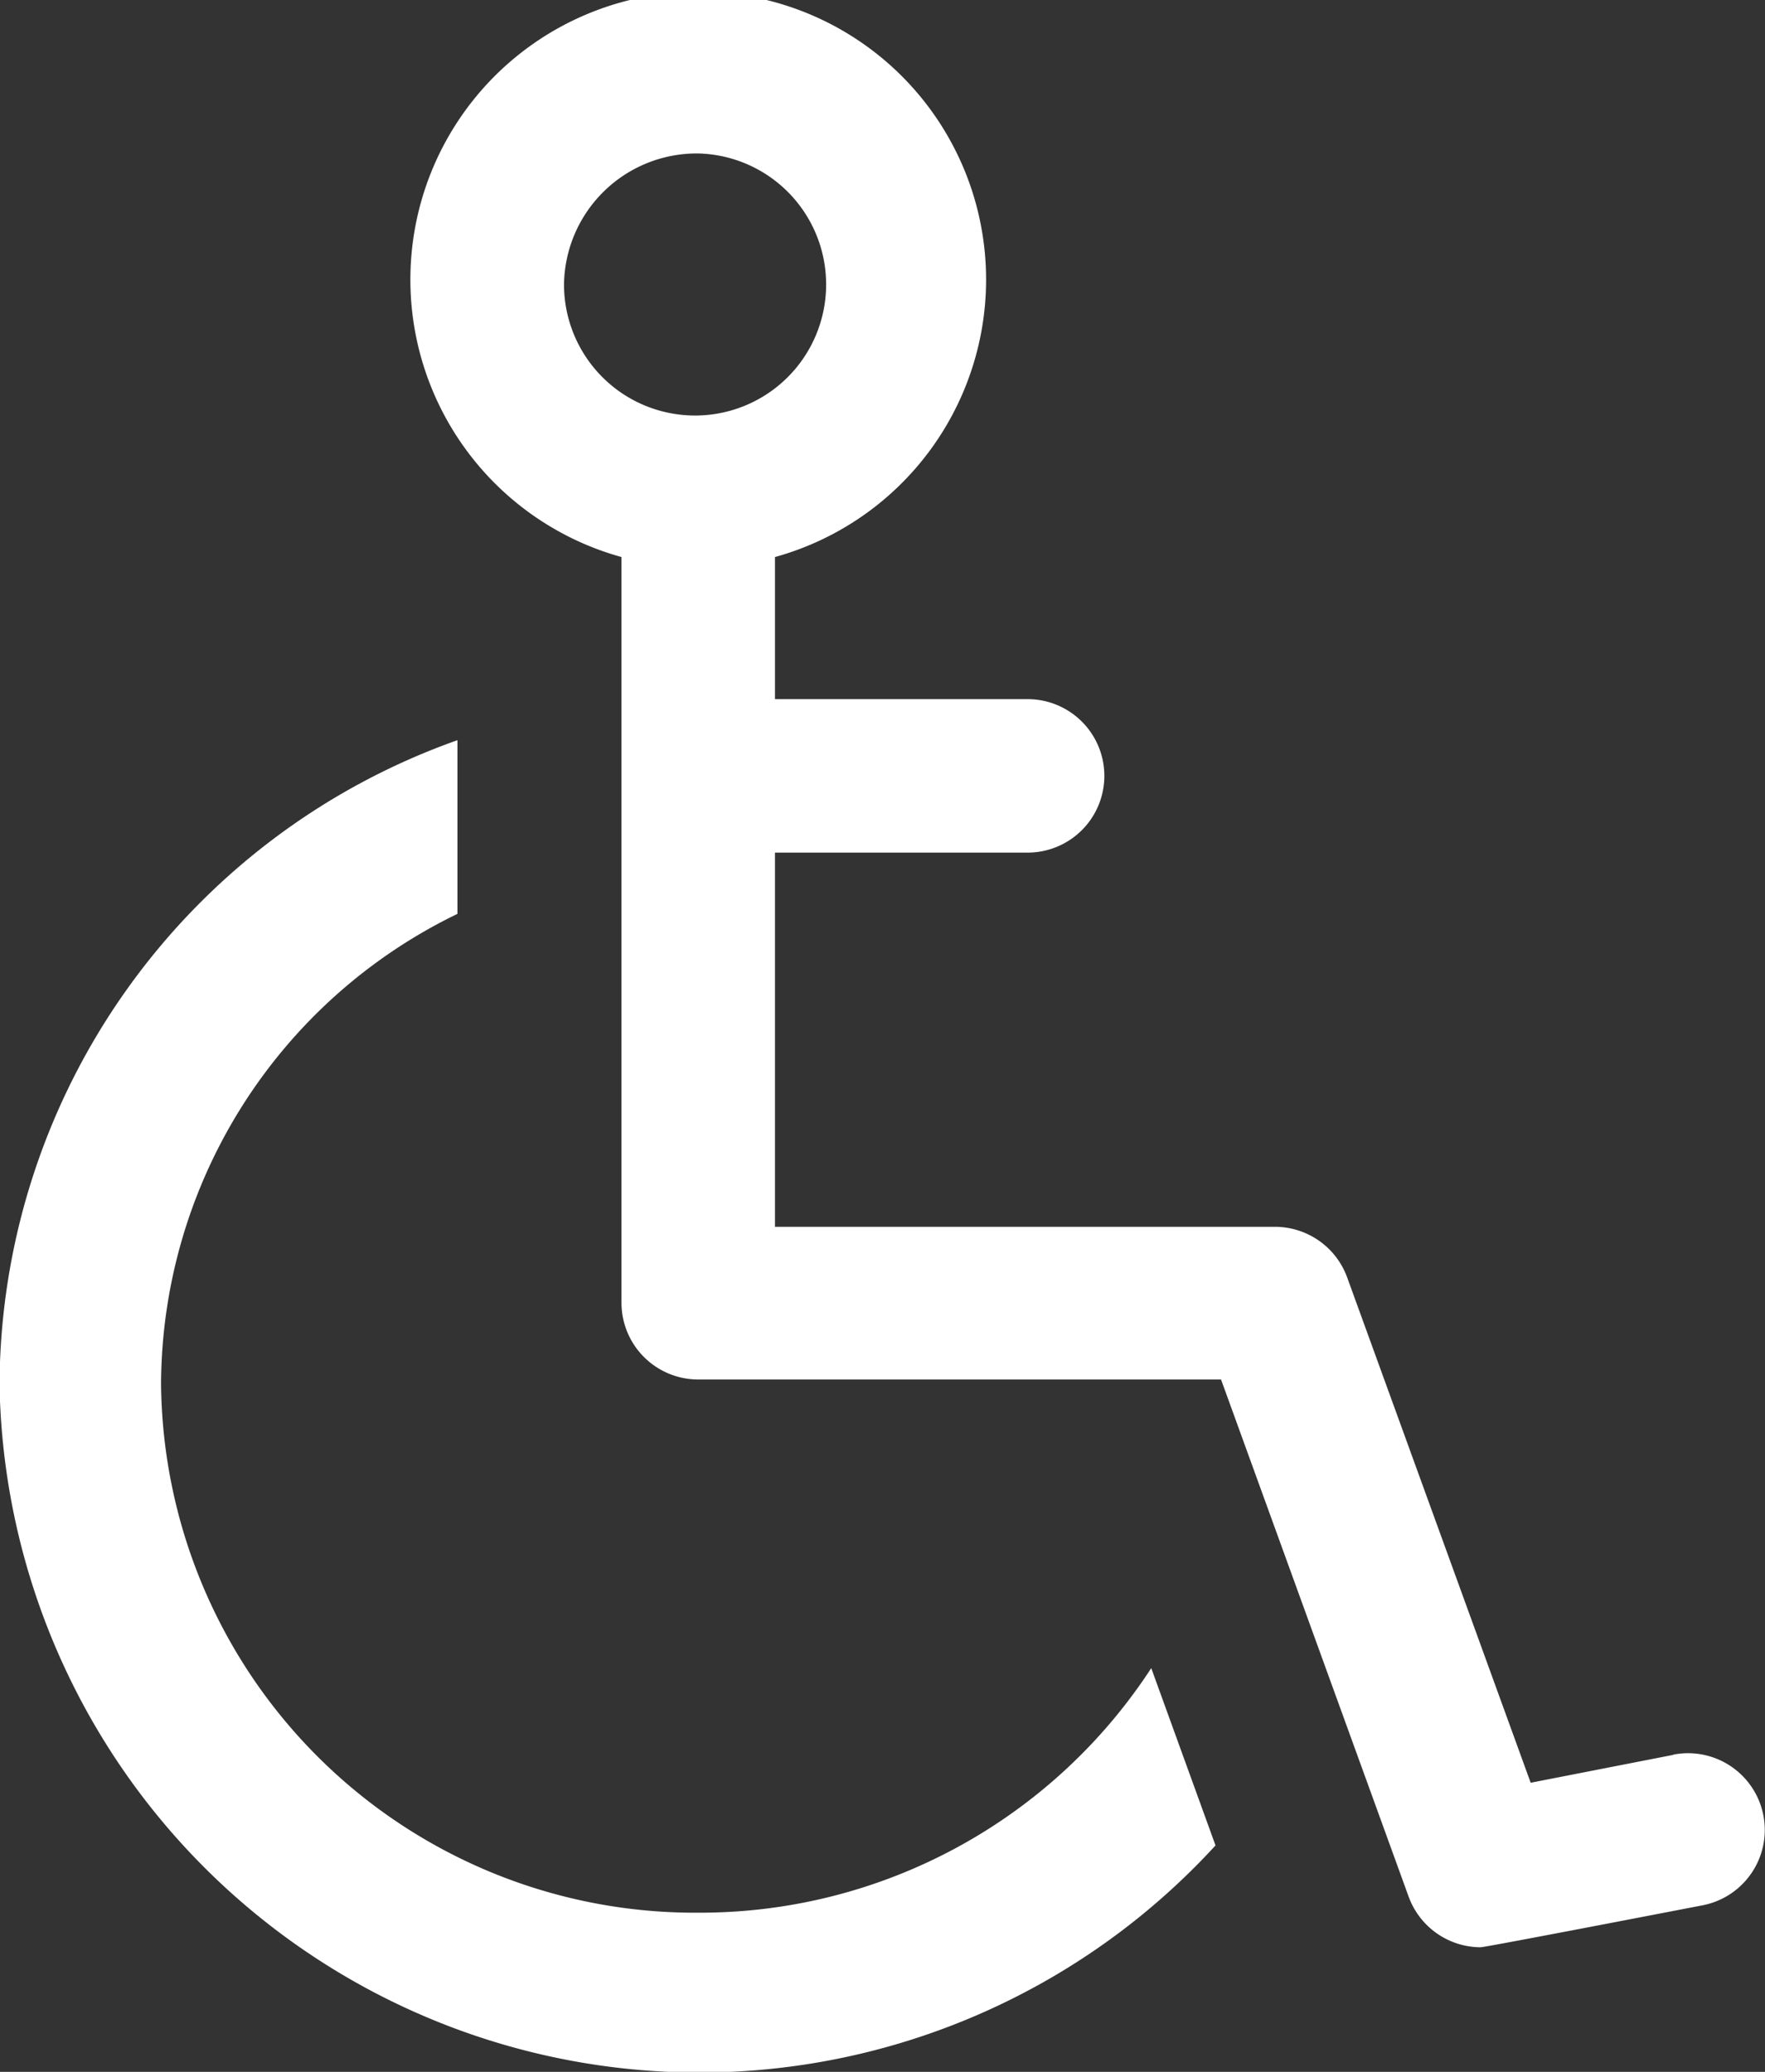 <svg xmlns="http://www.w3.org/2000/svg" width="11.178" height="13.122" viewBox="0 0 11.178 13.122">
  <rect x="0" y="0" width="11.178" height="13.122" fill="#333333" stroke="none"/>
  <g id="disabilities" transform="translate(0 0)">
    <path id="Path_7192" data-name="Path 7192" d="M17.62,13.114l-.905.177-1.162-3.2a.487.487,0,0,0-.457-.321H11.929V7.4h1.6a.486.486,0,0,0,0-.972h-1.6v-.9a1.823,1.823,0,1,0-.972,0v4.723a.486.486,0,0,0,.486.486h3.311l1.188,3.275a.487.487,0,0,0,.456.321c.031,0,1.407-.266,1.407-.266a.486.486,0,0,0-.187-.954ZM11.444,2.972a.83.83,0,1,1-.851.829A.841.841,0,0,1,11.444,2.972Z" transform="translate(-7.021 -2)" fill="#fff"/>
    <path id="Path_7193" data-name="Path 7193" d="M8.5,19.426a3.381,3.381,0,0,1-3.406-3.349A3.323,3.323,0,0,1,6.971,13.1V12a4.351,4.351,0,0,0-2.9,4.08A4.433,4.433,0,0,0,11.772,19l-.407-1.123A3.41,3.41,0,0,1,8.5,19.426Z" transform="translate(-4.074 -7.312)" fill="#fff"/>
  </g>
</svg>
